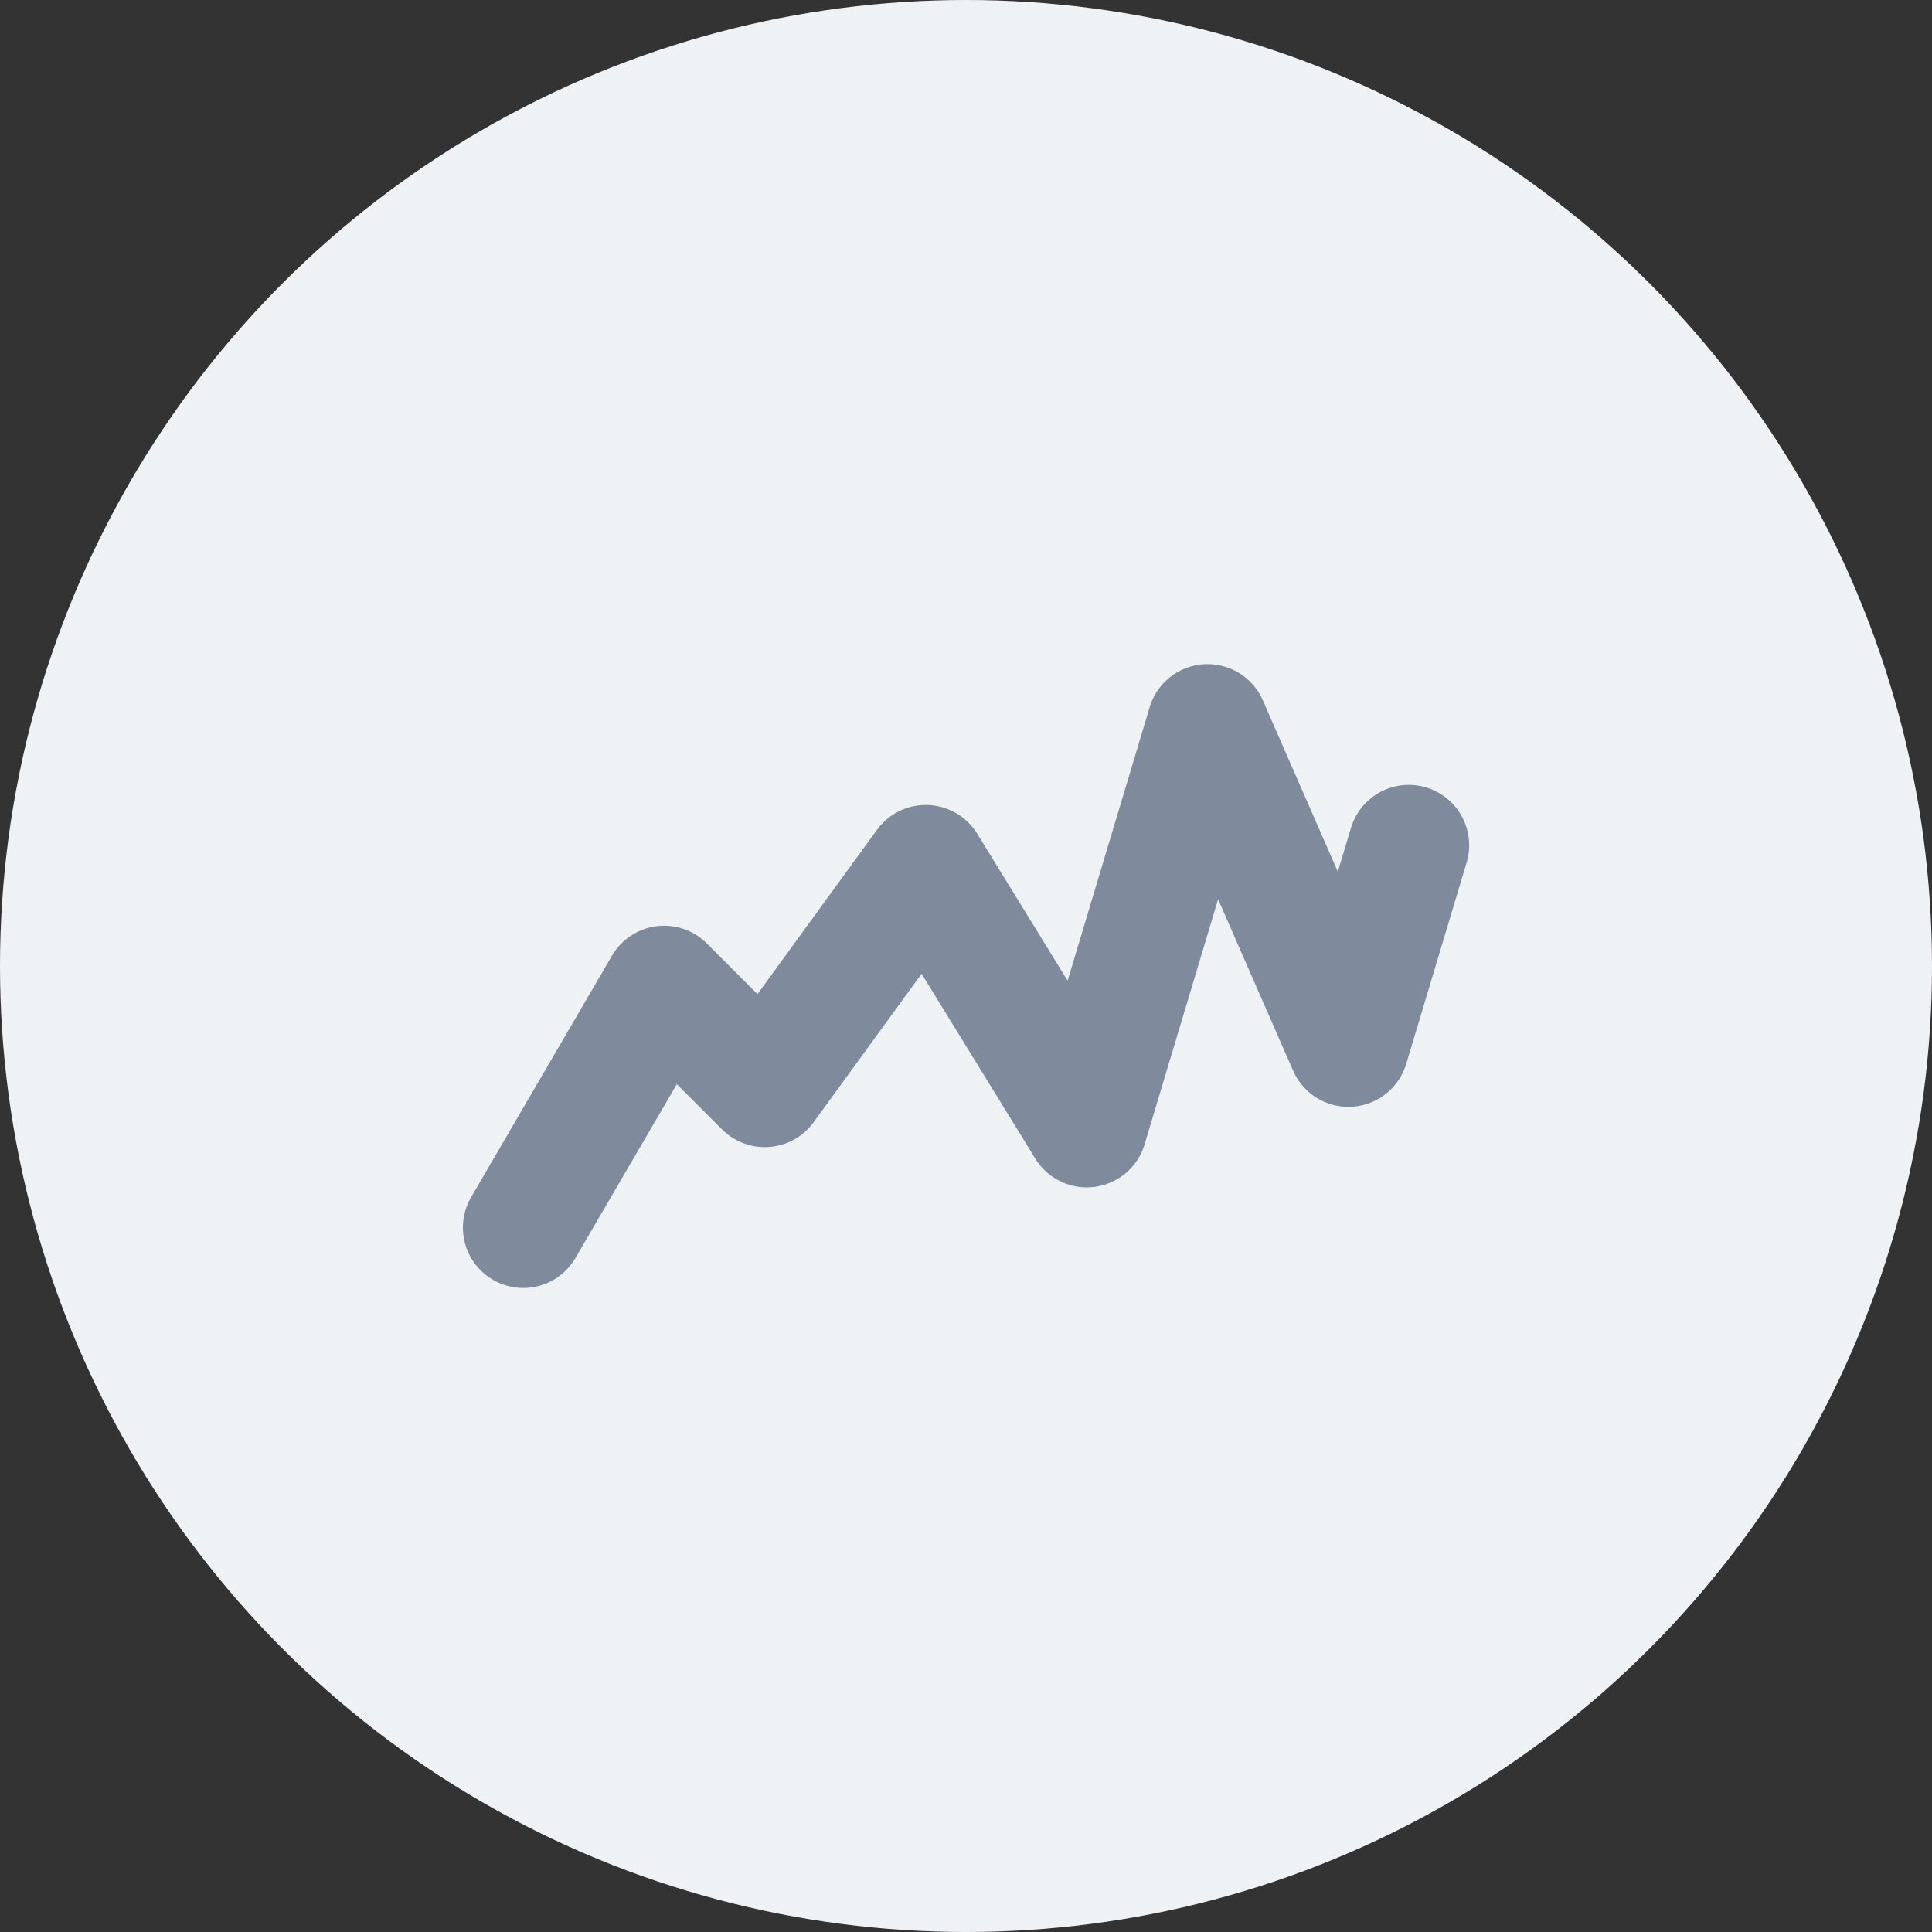<svg width="32" height="32" viewBox="0 0 32 32" fill="none" xmlns="http://www.w3.org/2000/svg">
<rect x="0" y="0" width="32" height="32" fill="#333333" stroke="none"/>
<circle cx="16" cy="16" r="16" fill="#EFF2F5"/>
<path d="M8.667 20.333L11 16.333L12.667 18L15.334 14.333L18 18.667L20 12L22.334 17.333L23.334 14" stroke="#808A9D" stroke-width="2" stroke-linecap="round" stroke-linejoin="round"/>
</svg>
